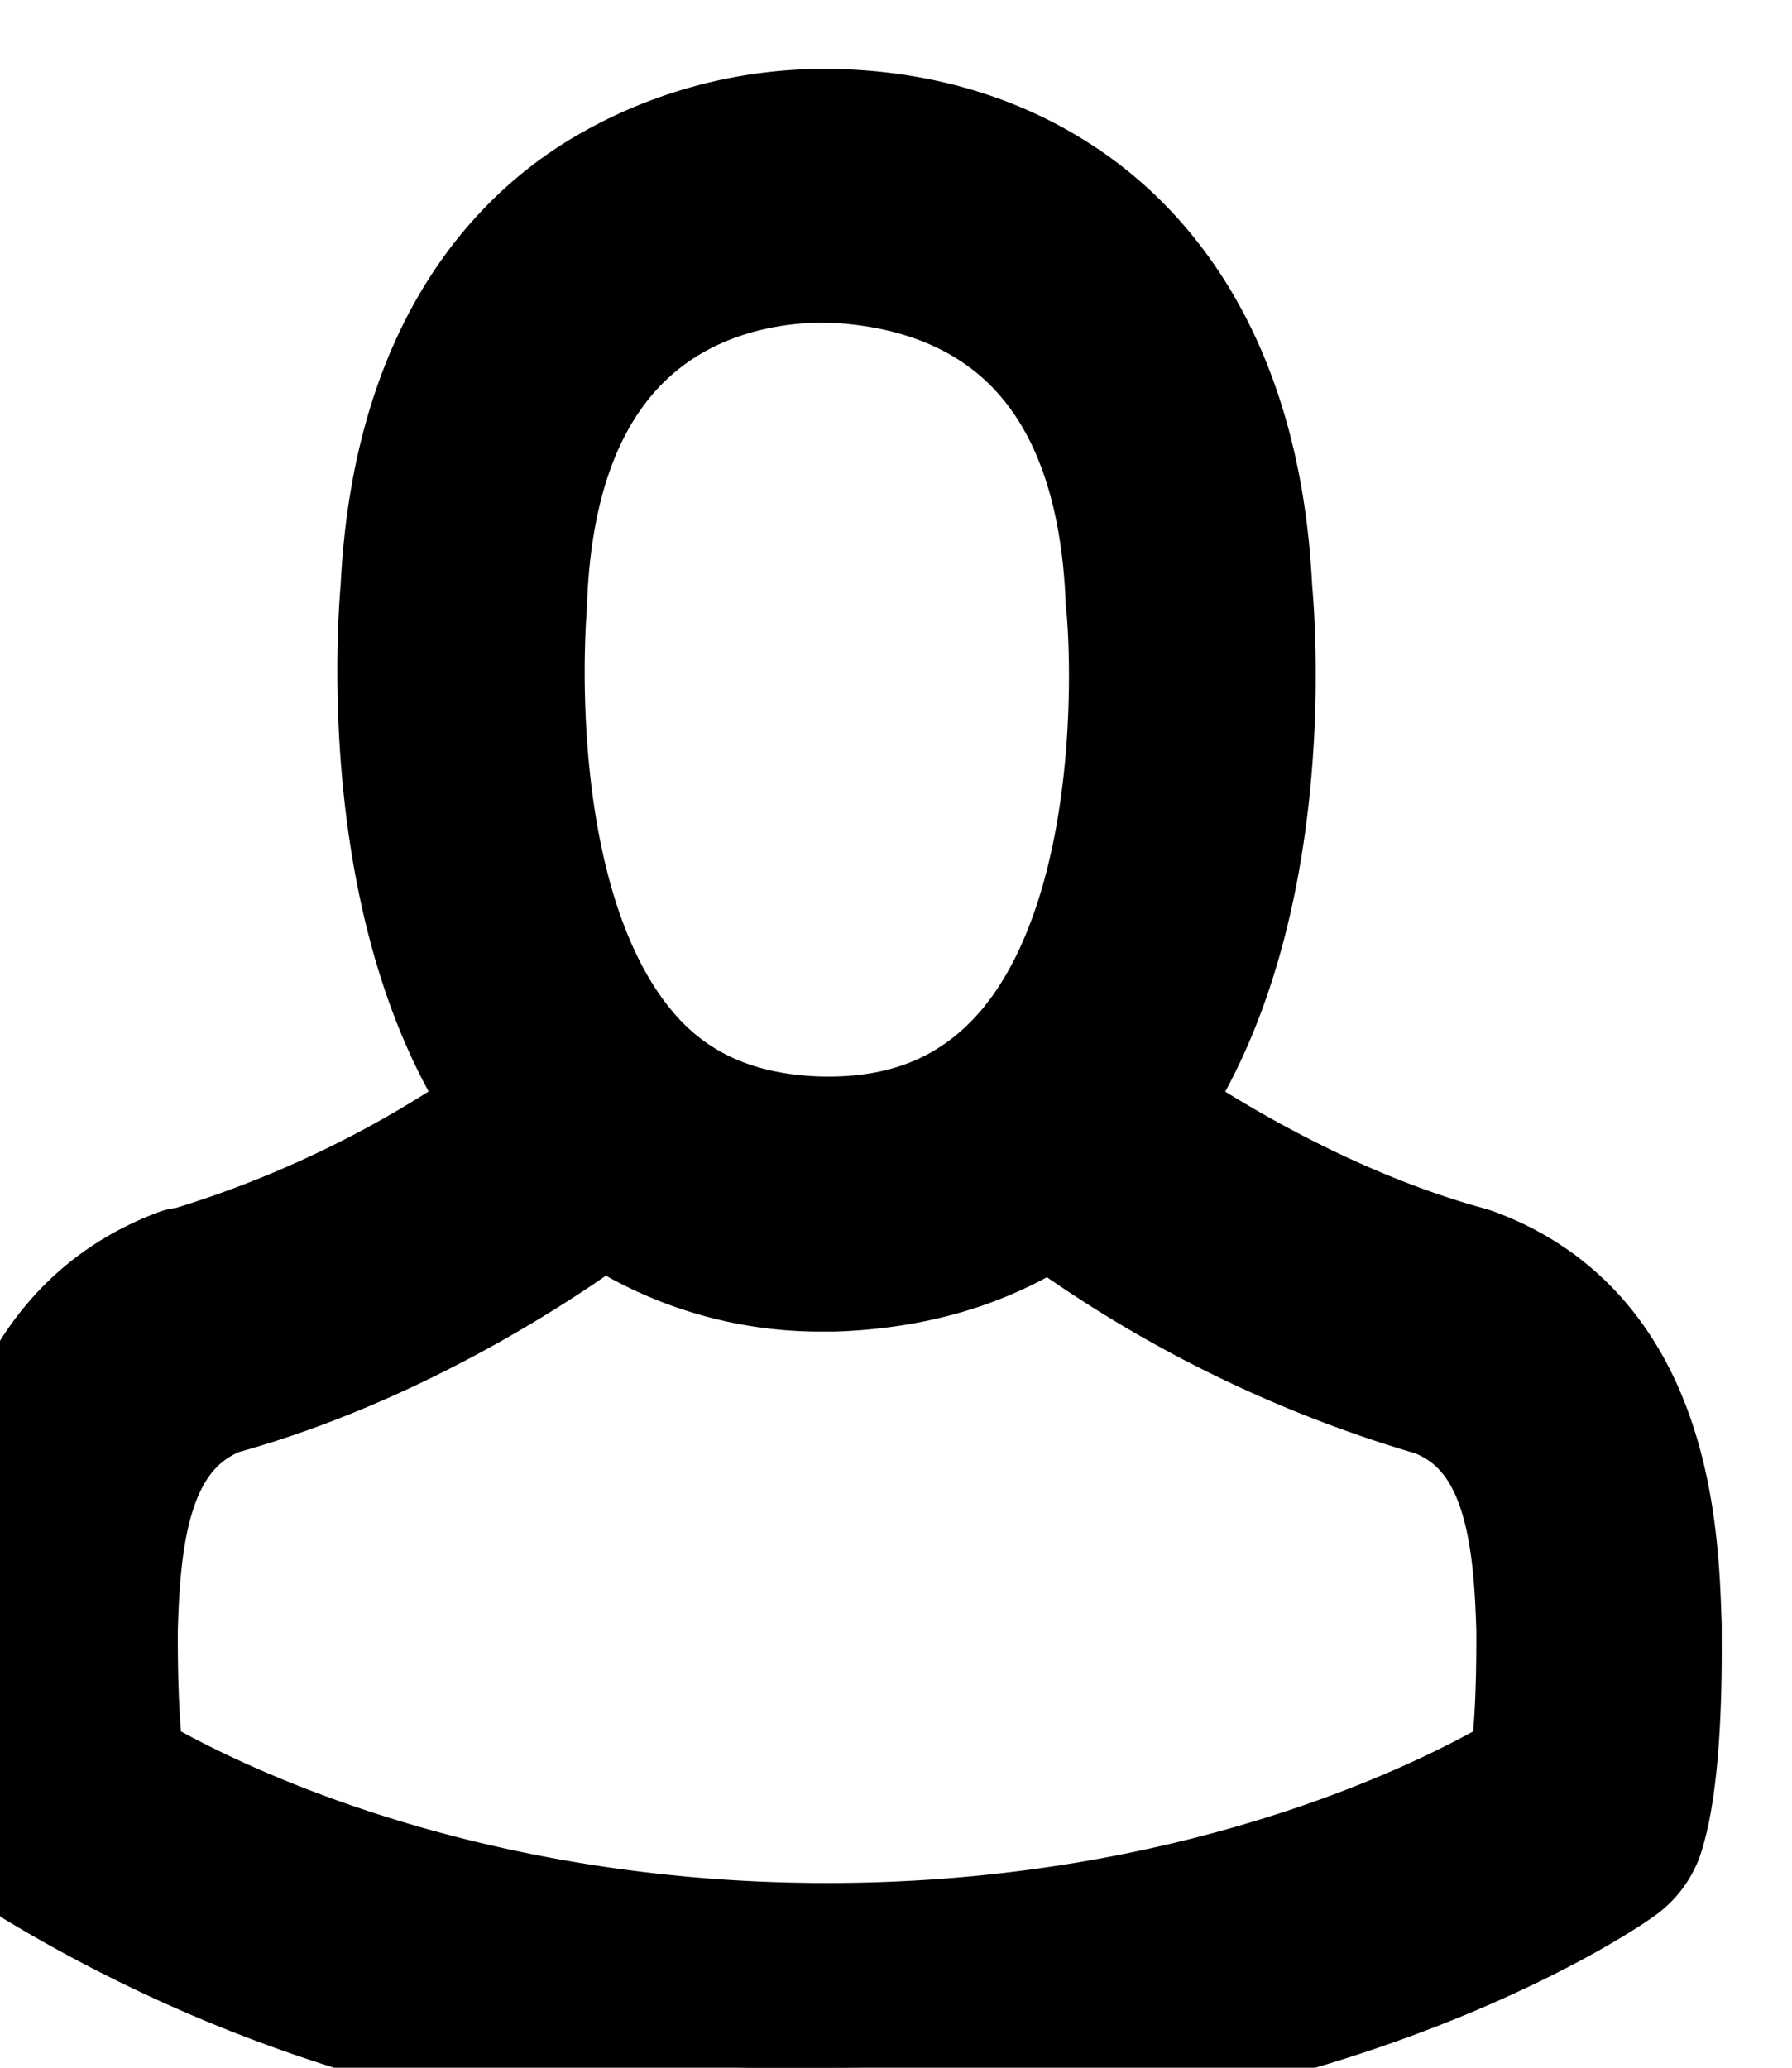 <svg xmlns="http://www.w3.org/2000/svg" xmlns:xlink="http://www.w3.org/1999/xlink" width="13" height="15"><defs><path id="a" d="M394.97 236.28c.08-1.68.82-2.48 1.44-2.85a3.07 3.07 0 0 1 1.57-.43h.05c.59.01 1.12.16 1.57.44.6.37 1.34 1.17 1.42 2.84.02.22.2 2.4-.81 3.78v.01c.02.01 1.11.82 2.43 1.18l.03.01c1.27.47 1.3 1.92 1.32 2.54v.08c0 .17.01 1-.13 1.42a.41.41 0 0 1-.16.2c-.08.06-2.18 1.5-5.7 1.5a10.5 10.5 0 0 1-5.7-1.5.4.4 0 0 1-.15-.2 5.14 5.14 0 0 1-.15-1.42v-.08c.02-.62.06-2.07 1.33-2.54h.03a8.1 8.1 0 0 0 2.43-1.2c-1.01-1.37-.84-3.56-.82-3.78zm3.07 4.88h-.09a2.68 2.68 0 0 1-1.6-.53.41.41 0 0 1-.12.13c-.05.03-1.2.9-2.66 1.3-.68.27-.76 1.05-.78 1.76v.08c0 .28.01.72.06.97.47.29 2.34 1.29 5.15 1.29 2.82 0 4.68-1 5.15-1.29.05-.25.06-.68.06-.97v-.07c-.02-.72-.1-1.5-.78-1.76a8.85 8.85 0 0 1-2.67-1.3.42.42 0 0 1-.1-.14c-.45.34-1 .51-1.62.53zm-1.56-1.52c.36.44.86.66 1.5.67h.03c.64 0 1.13-.23 1.5-.67.93-1.12.73-3.26.72-3.28v-.02c-.09-2.13-1.43-2.47-2.22-2.5h-.03c-.64 0-2.13.25-2.22 2.5v.02c0 .02-.2 2.16.72 3.28z"/></defs><g transform="translate(-392 -232)"><use xlink:href="#a"/><use fill="#fff" fill-opacity="0" stroke="#000" stroke-linecap="round" stroke-linejoin="round" stroke-miterlimit="50" xlink:href="#a"/></g></svg>
